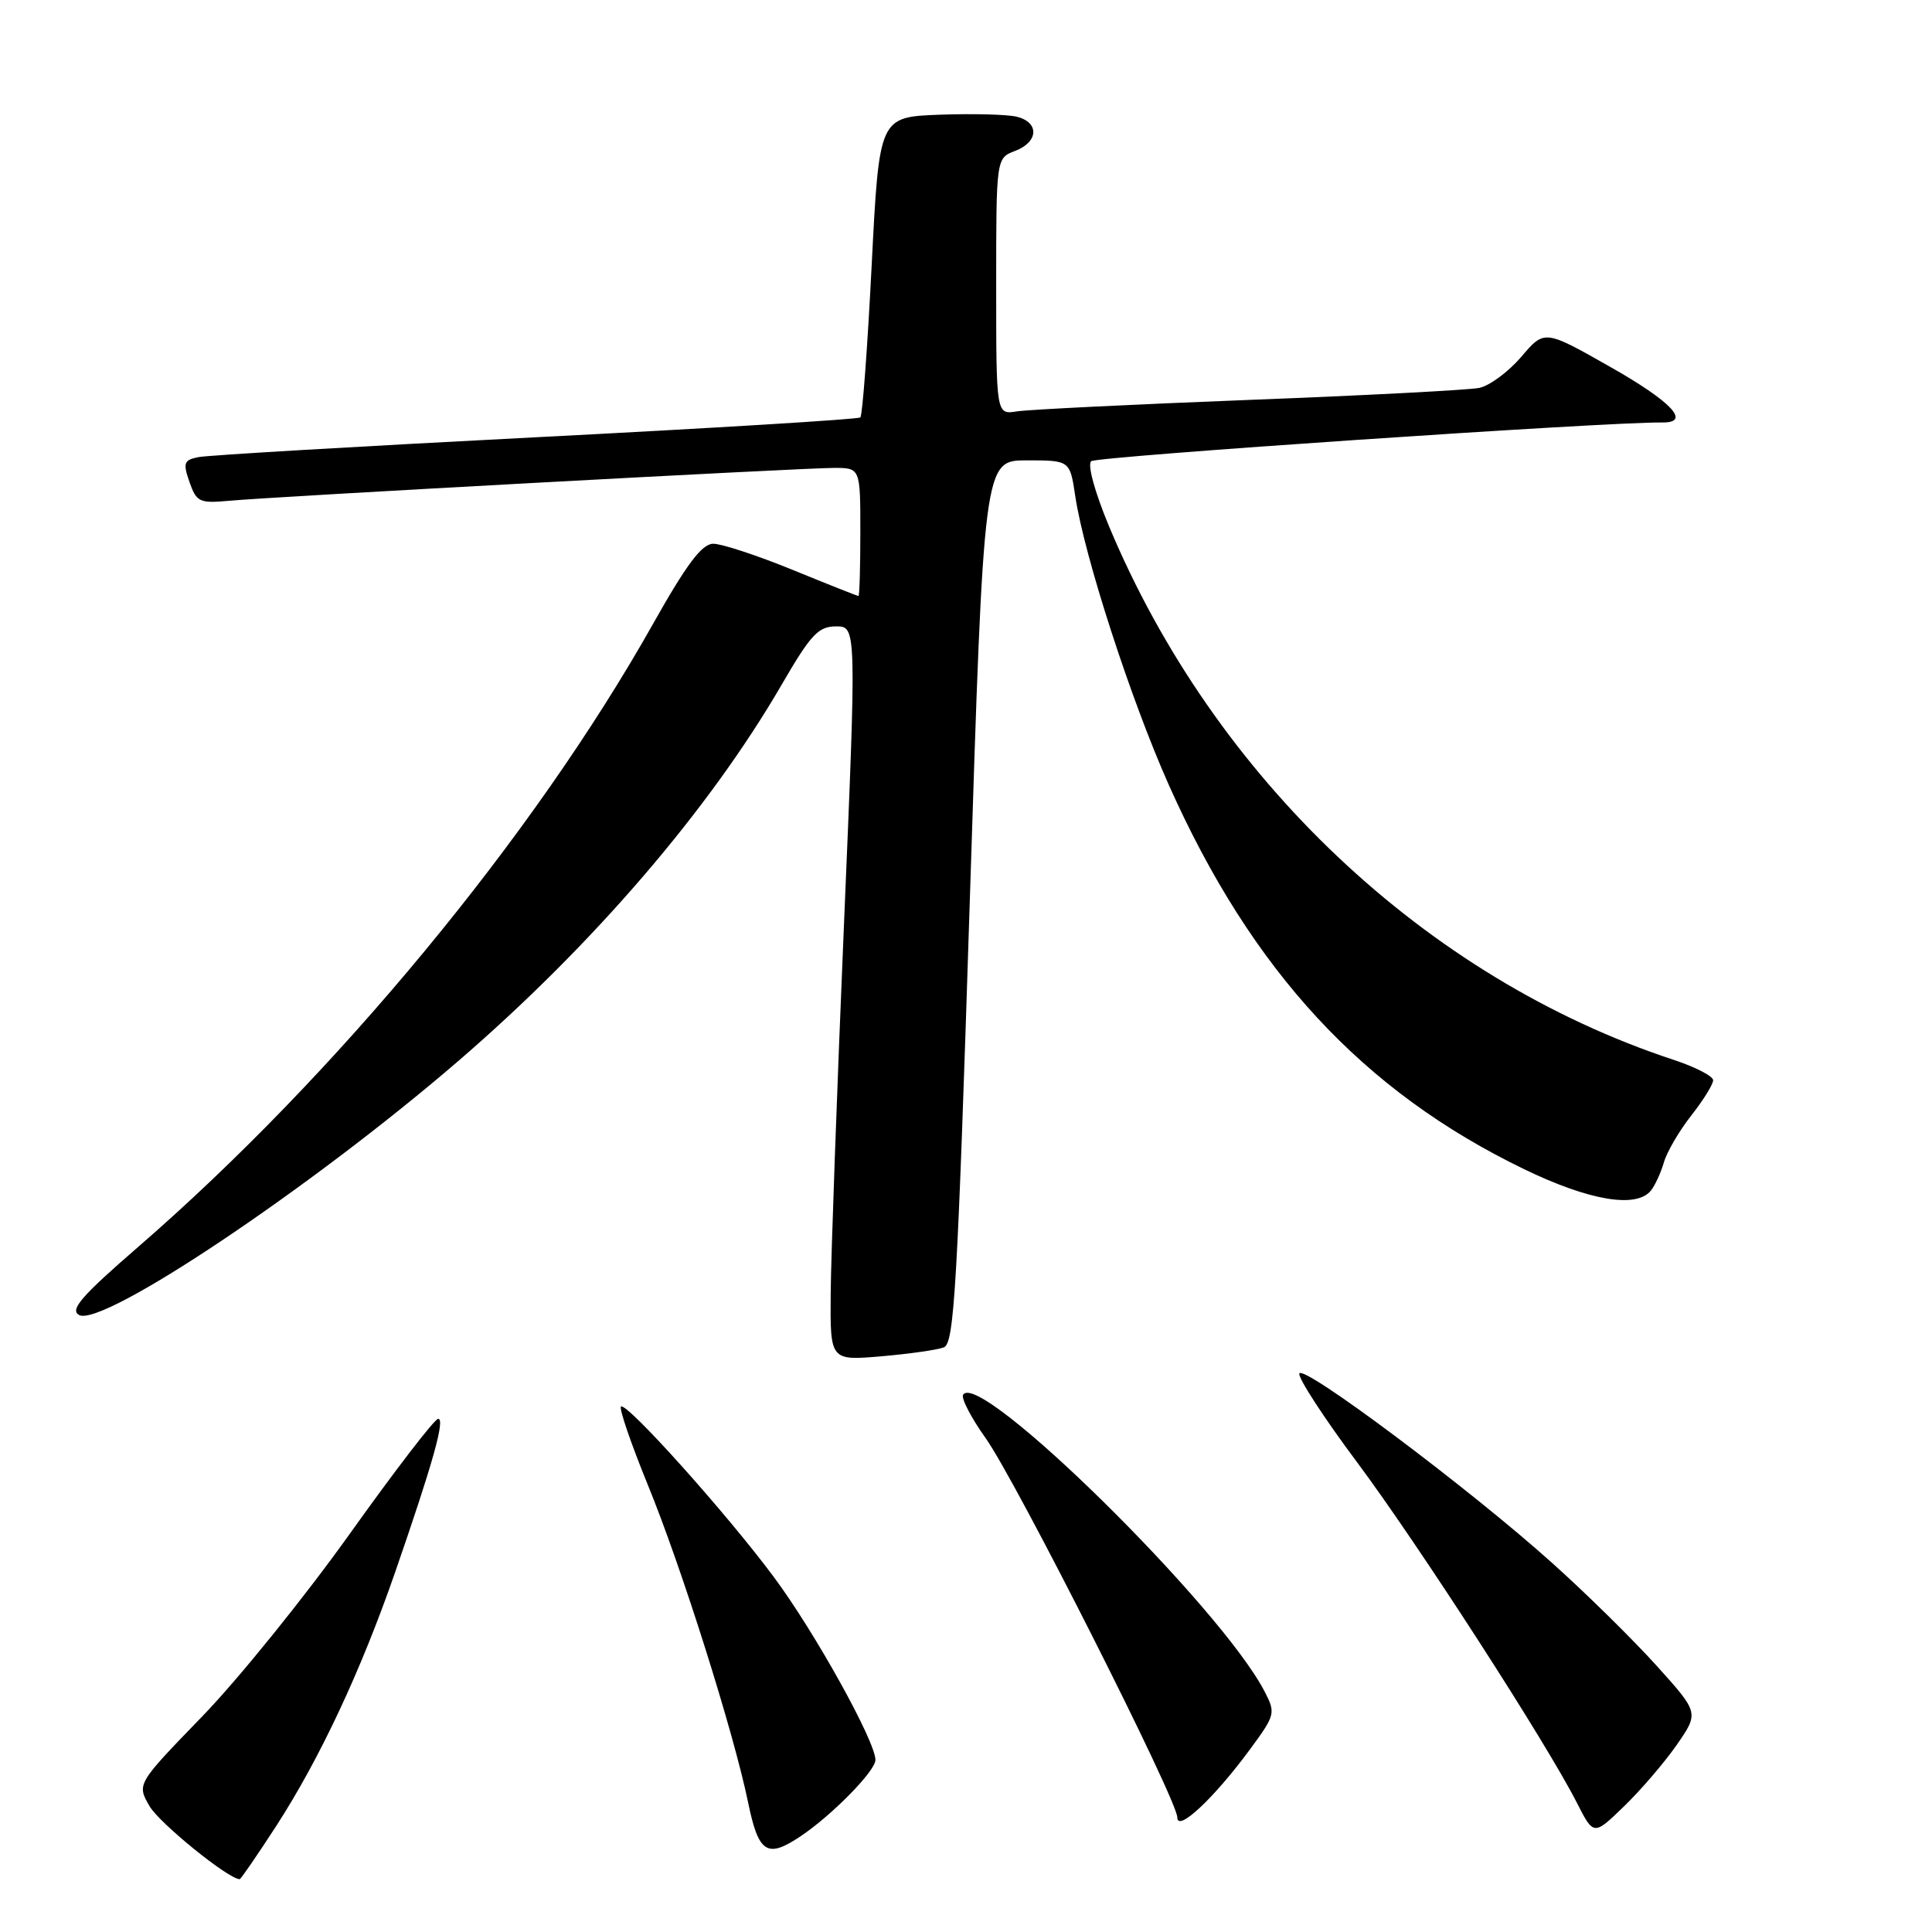<?xml version="1.0" encoding="UTF-8" standalone="no"?>
<!DOCTYPE svg PUBLIC "-//W3C//DTD SVG 1.1//EN" "http://www.w3.org/Graphics/SVG/1.1/DTD/svg11.dtd" >
<svg xmlns="http://www.w3.org/2000/svg" xmlns:xlink="http://www.w3.org/1999/xlink" version="1.1" viewBox="0 0 256 256">
 <g >
 <path fill="currentColor"
d=" M 36.63 241.91 C 42.39 232.99 47.82 221.41 52.35 208.35 C 57.38 193.83 59.01 188.00 58.06 188.00 C 57.59 188.00 52.33 194.85 46.36 203.22 C 40.39 211.59 31.59 222.48 26.81 227.42 C 18.12 236.39 18.12 236.39 19.81 239.32 C 21.12 241.58 30.27 249.00 31.76 249.00 C 31.91 249.00 34.10 245.81 36.63 241.91 Z  M 106.03 243.35 C 110.21 240.56 116.00 234.67 116.00 233.20 C 116.00 230.74 107.97 216.27 102.55 208.98 C 96.28 200.53 82.97 185.70 82.28 186.38 C 82.02 186.65 83.61 191.29 85.81 196.68 C 90.31 207.66 97.19 229.45 99.13 238.84 C 100.51 245.55 101.64 246.28 106.03 243.35 Z  M 222.16 231.23 C 225.13 226.95 225.13 226.95 219.52 220.73 C 216.43 217.30 210.22 211.18 205.70 207.13 C 194.78 197.31 172.60 180.70 172.17 182.00 C 171.98 182.57 175.42 187.87 179.83 193.77 C 187.95 204.67 204.89 230.90 208.94 238.87 C 211.17 243.24 211.17 243.24 215.17 239.37 C 217.38 237.24 220.52 233.58 222.16 231.23 Z  M 165.63 231.80 C 168.98 227.25 169.05 226.99 167.57 224.14 C 161.78 212.95 129.73 181.39 127.62 184.81 C 127.33 185.27 128.68 187.86 130.61 190.57 C 134.65 196.26 156.00 238.50 156.00 240.82 C 156.00 242.83 160.86 238.28 165.63 231.80 Z  M 125.07 178.53 C 126.44 178.00 126.87 170.52 128.50 119.46 C 130.36 61.00 130.36 61.00 136.06 61.00 C 141.77 61.00 141.77 61.00 142.48 65.75 C 143.67 73.68 149.83 92.70 154.87 104.00 C 165.88 128.69 180.59 144.59 201.97 154.93 C 210.59 159.10 216.84 160.15 218.76 157.75 C 219.31 157.06 220.08 155.38 220.48 154.00 C 220.88 152.62 222.51 149.84 224.10 147.81 C 225.70 145.78 227.00 143.68 227.00 143.14 C 227.00 142.60 224.64 141.38 221.75 140.43 C 188.91 129.59 160.90 103.11 146.94 69.71 C 145.06 65.19 144.07 61.58 144.59 61.11 C 145.31 60.48 213.03 55.89 220.25 55.98 C 224.14 56.03 221.53 53.24 213.32 48.59 C 204.65 43.67 204.65 43.67 201.58 47.28 C 199.88 49.26 197.38 51.12 196.00 51.40 C 194.62 51.68 180.90 52.40 165.50 52.99 C 150.10 53.59 136.26 54.27 134.75 54.51 C 132.00 54.95 132.00 54.95 132.00 37.95 C 132.00 20.95 132.00 20.95 134.50 20.00 C 137.61 18.82 137.75 16.23 134.75 15.47 C 133.51 15.16 128.89 15.04 124.50 15.20 C 116.50 15.50 116.50 15.50 115.50 35.17 C 114.95 46.00 114.28 55.05 114.00 55.31 C 113.72 55.56 94.38 56.74 71.00 57.94 C 47.62 59.14 27.51 60.32 26.30 60.57 C 24.36 60.96 24.22 61.33 25.11 63.88 C 26.03 66.52 26.44 66.71 30.30 66.36 C 36.30 65.80 106.31 62.00 110.50 62.00 C 114.00 62.00 114.00 62.00 114.00 70.50 C 114.00 75.17 113.89 78.99 113.75 78.98 C 113.61 78.97 109.67 77.41 105.00 75.50 C 100.33 73.59 95.60 72.04 94.50 72.05 C 93.01 72.06 90.98 74.75 86.50 82.72 C 70.69 110.82 44.48 142.53 18.29 165.24 C 10.82 171.71 9.22 173.55 10.47 174.24 C 13.51 175.95 41.20 157.41 60.68 140.63 C 78.54 125.24 93.93 107.33 103.56 90.75 C 107.43 84.08 108.43 83.00 110.78 83.00 C 113.50 83.00 113.50 83.00 111.82 122.75 C 110.90 144.61 110.11 166.50 110.07 171.40 C 110.00 180.29 110.00 180.29 116.75 179.72 C 120.46 179.40 124.21 178.87 125.07 178.53 Z "/>
</g>
</svg>